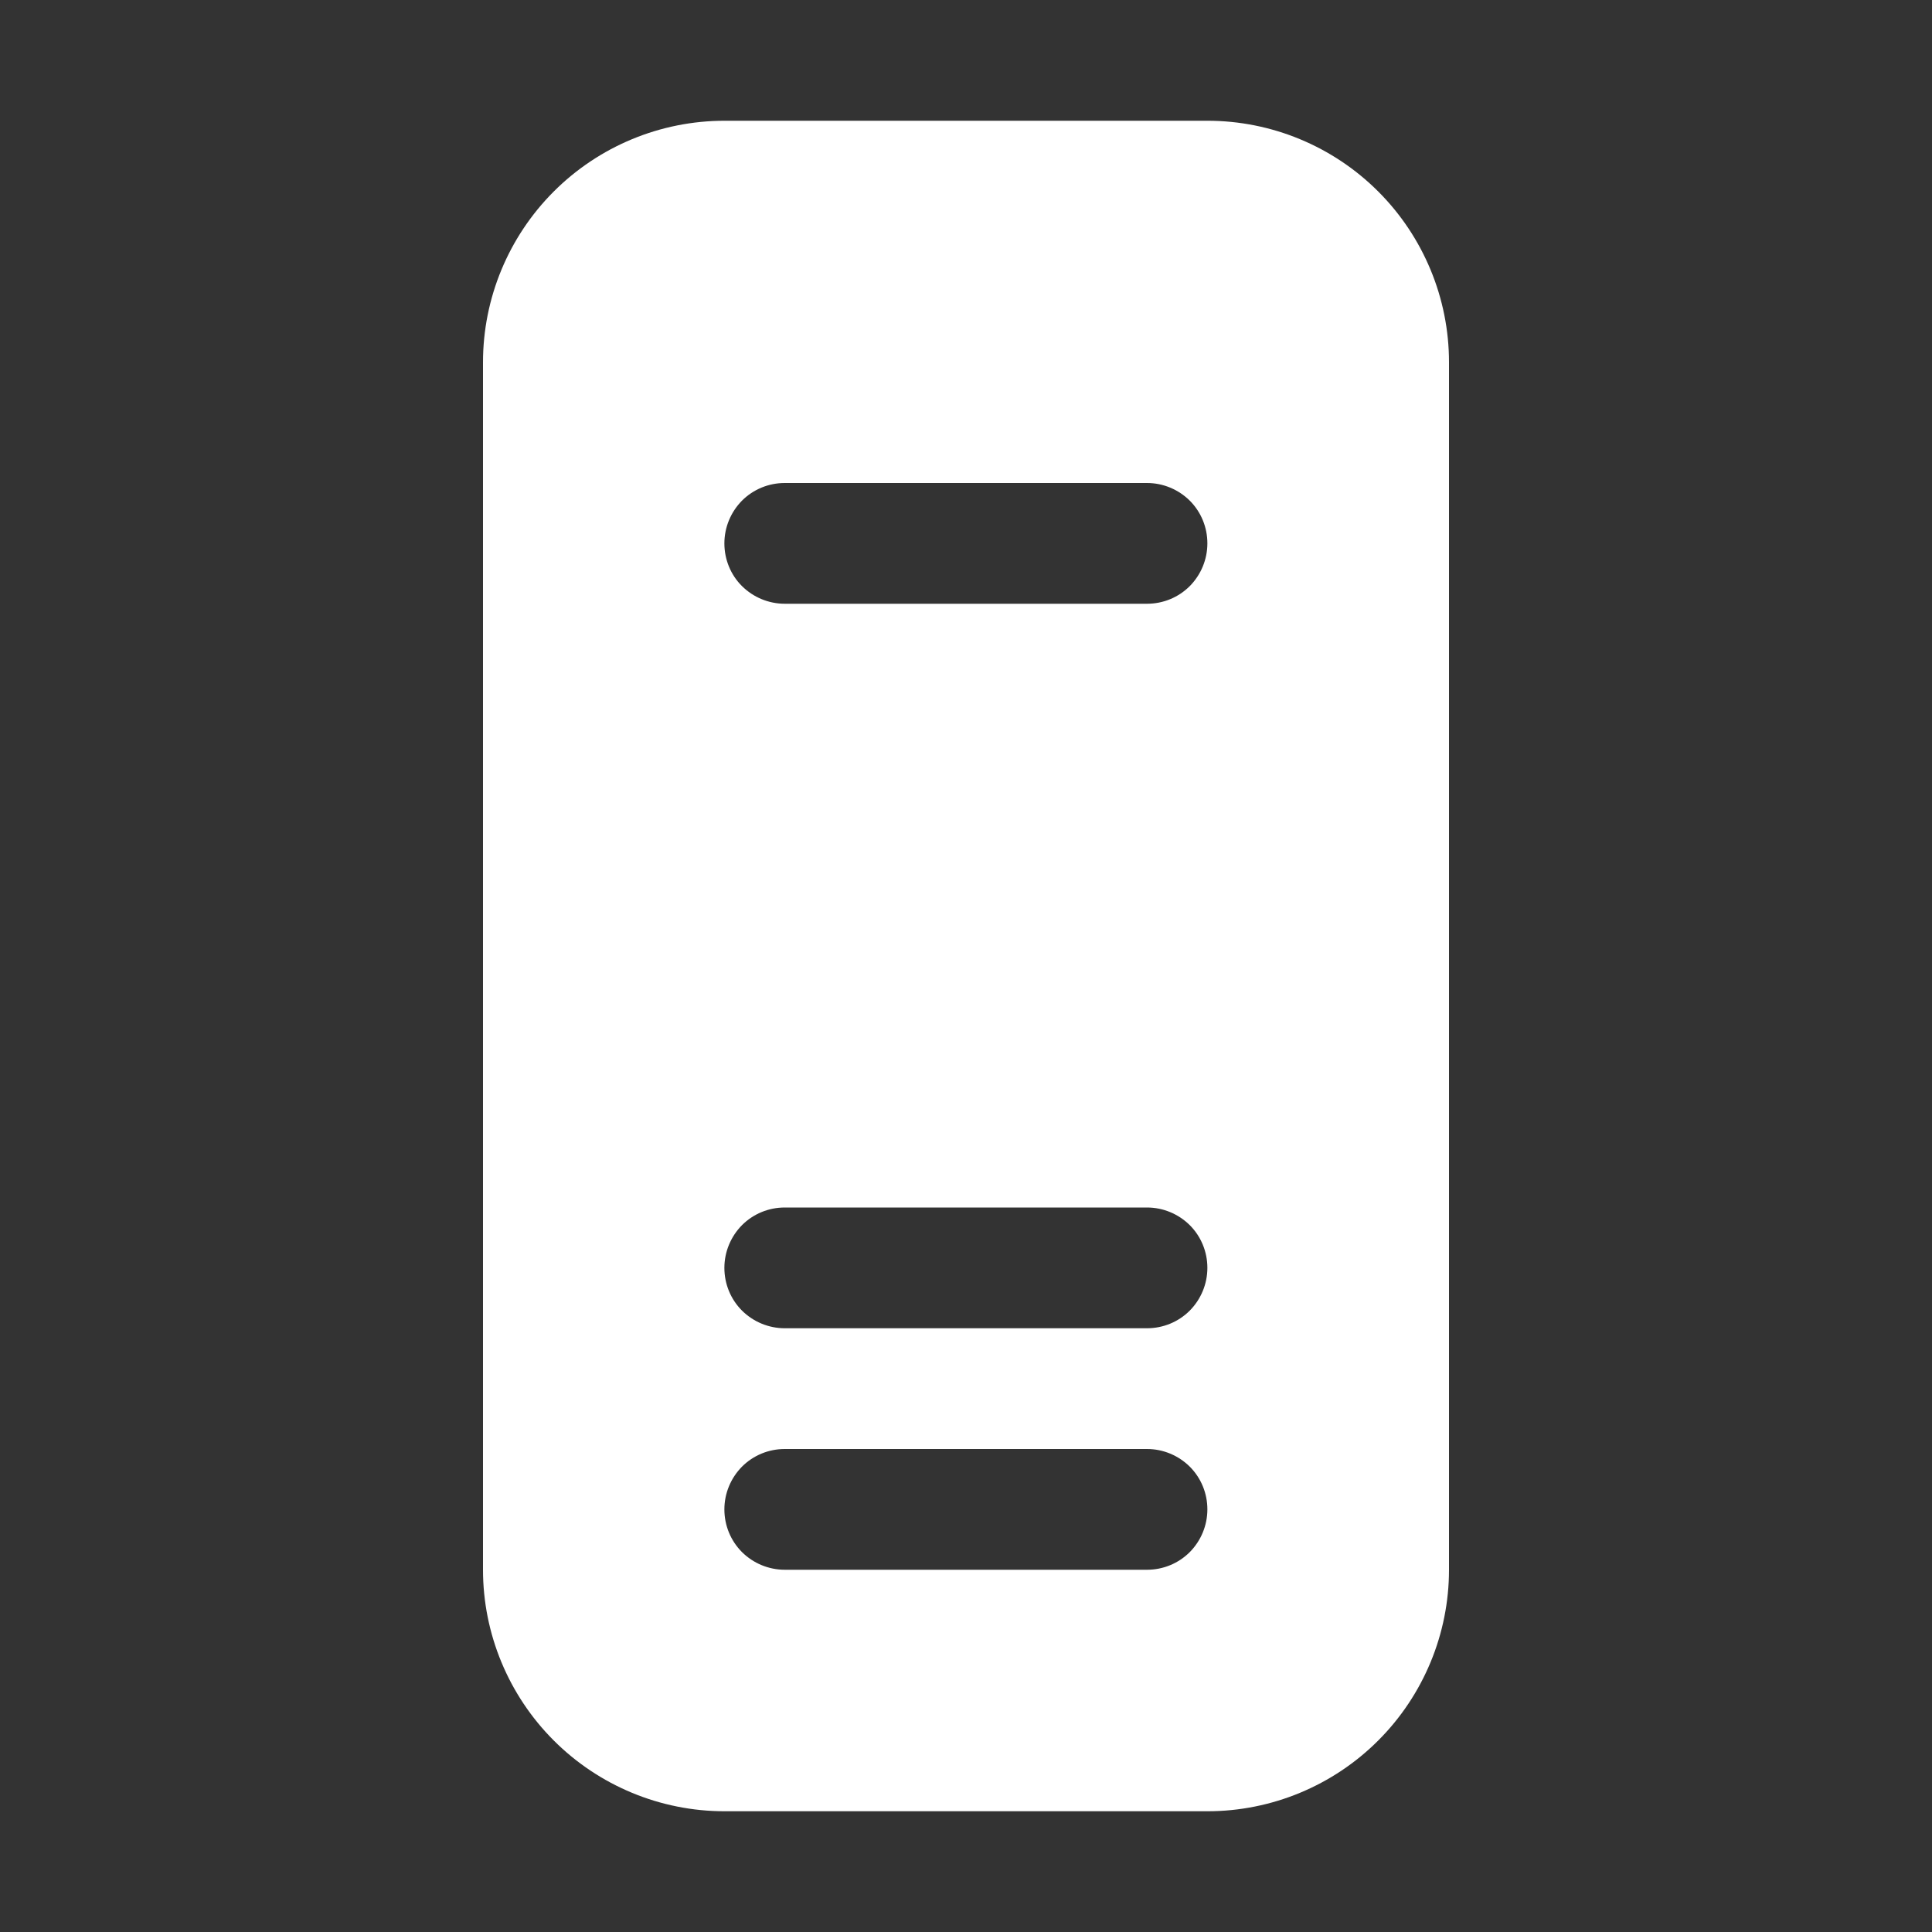 <svg width="16" height="16" viewBox="0 0 16 16" fill="none" xmlns="http://www.w3.org/2000/svg">
<rect x="0" y="0" width="16" height="16" fill="#333333" stroke="none"/>
<path d="M11.414 1.586C11.039 1.211 10.53 1 10 1H6C5.47 1 4.961 1.211 4.586 1.586C4.211 1.961 4 2.47 4 3V13C4 13.53 4.211 14.039 4.586 14.414C4.961 14.789 5.47 15 6 15H10C10.53 15 11.039 14.789 11.414 14.414C11.789 14.039 12 13.53 12 13V3C12 2.47 11.789 1.961 11.414 1.586ZM9.853 12.854C9.759 12.948 9.632 13 9.499 13H6.499C6.366 13 6.239 12.947 6.145 12.854C6.051 12.76 5.999 12.633 5.999 12.5C5.999 12.367 6.052 12.24 6.145 12.146C6.239 12.052 6.366 12 6.499 12H9.499C9.632 12 9.759 12.053 9.853 12.146C9.947 12.24 9.999 12.367 9.999 12.5C9.999 12.633 9.946 12.76 9.853 12.854ZM9.853 10.854C9.759 10.948 9.632 11 9.499 11H6.499C6.366 11 6.239 10.947 6.145 10.854C6.051 10.76 5.999 10.633 5.999 10.5C5.999 10.367 6.052 10.24 6.145 10.146C6.239 10.052 6.366 10 6.499 10H9.499C9.632 10 9.759 10.053 9.853 10.146C9.947 10.24 9.999 10.367 9.999 10.5C9.999 10.633 9.946 10.76 9.853 10.854ZM9.853 4.854C9.759 4.948 9.632 5 9.499 5H6.499C6.366 5 6.239 4.947 6.145 4.854C6.051 4.761 5.999 4.633 5.999 4.5C5.999 4.367 6.052 4.24 6.145 4.146C6.239 4.052 6.366 4 6.499 4H9.499C9.632 4 9.759 4.053 9.853 4.146C9.947 4.24 9.999 4.367 9.999 4.5C9.999 4.633 9.946 4.76 9.853 4.854Z" fill="#ffffff"/>
</svg>
